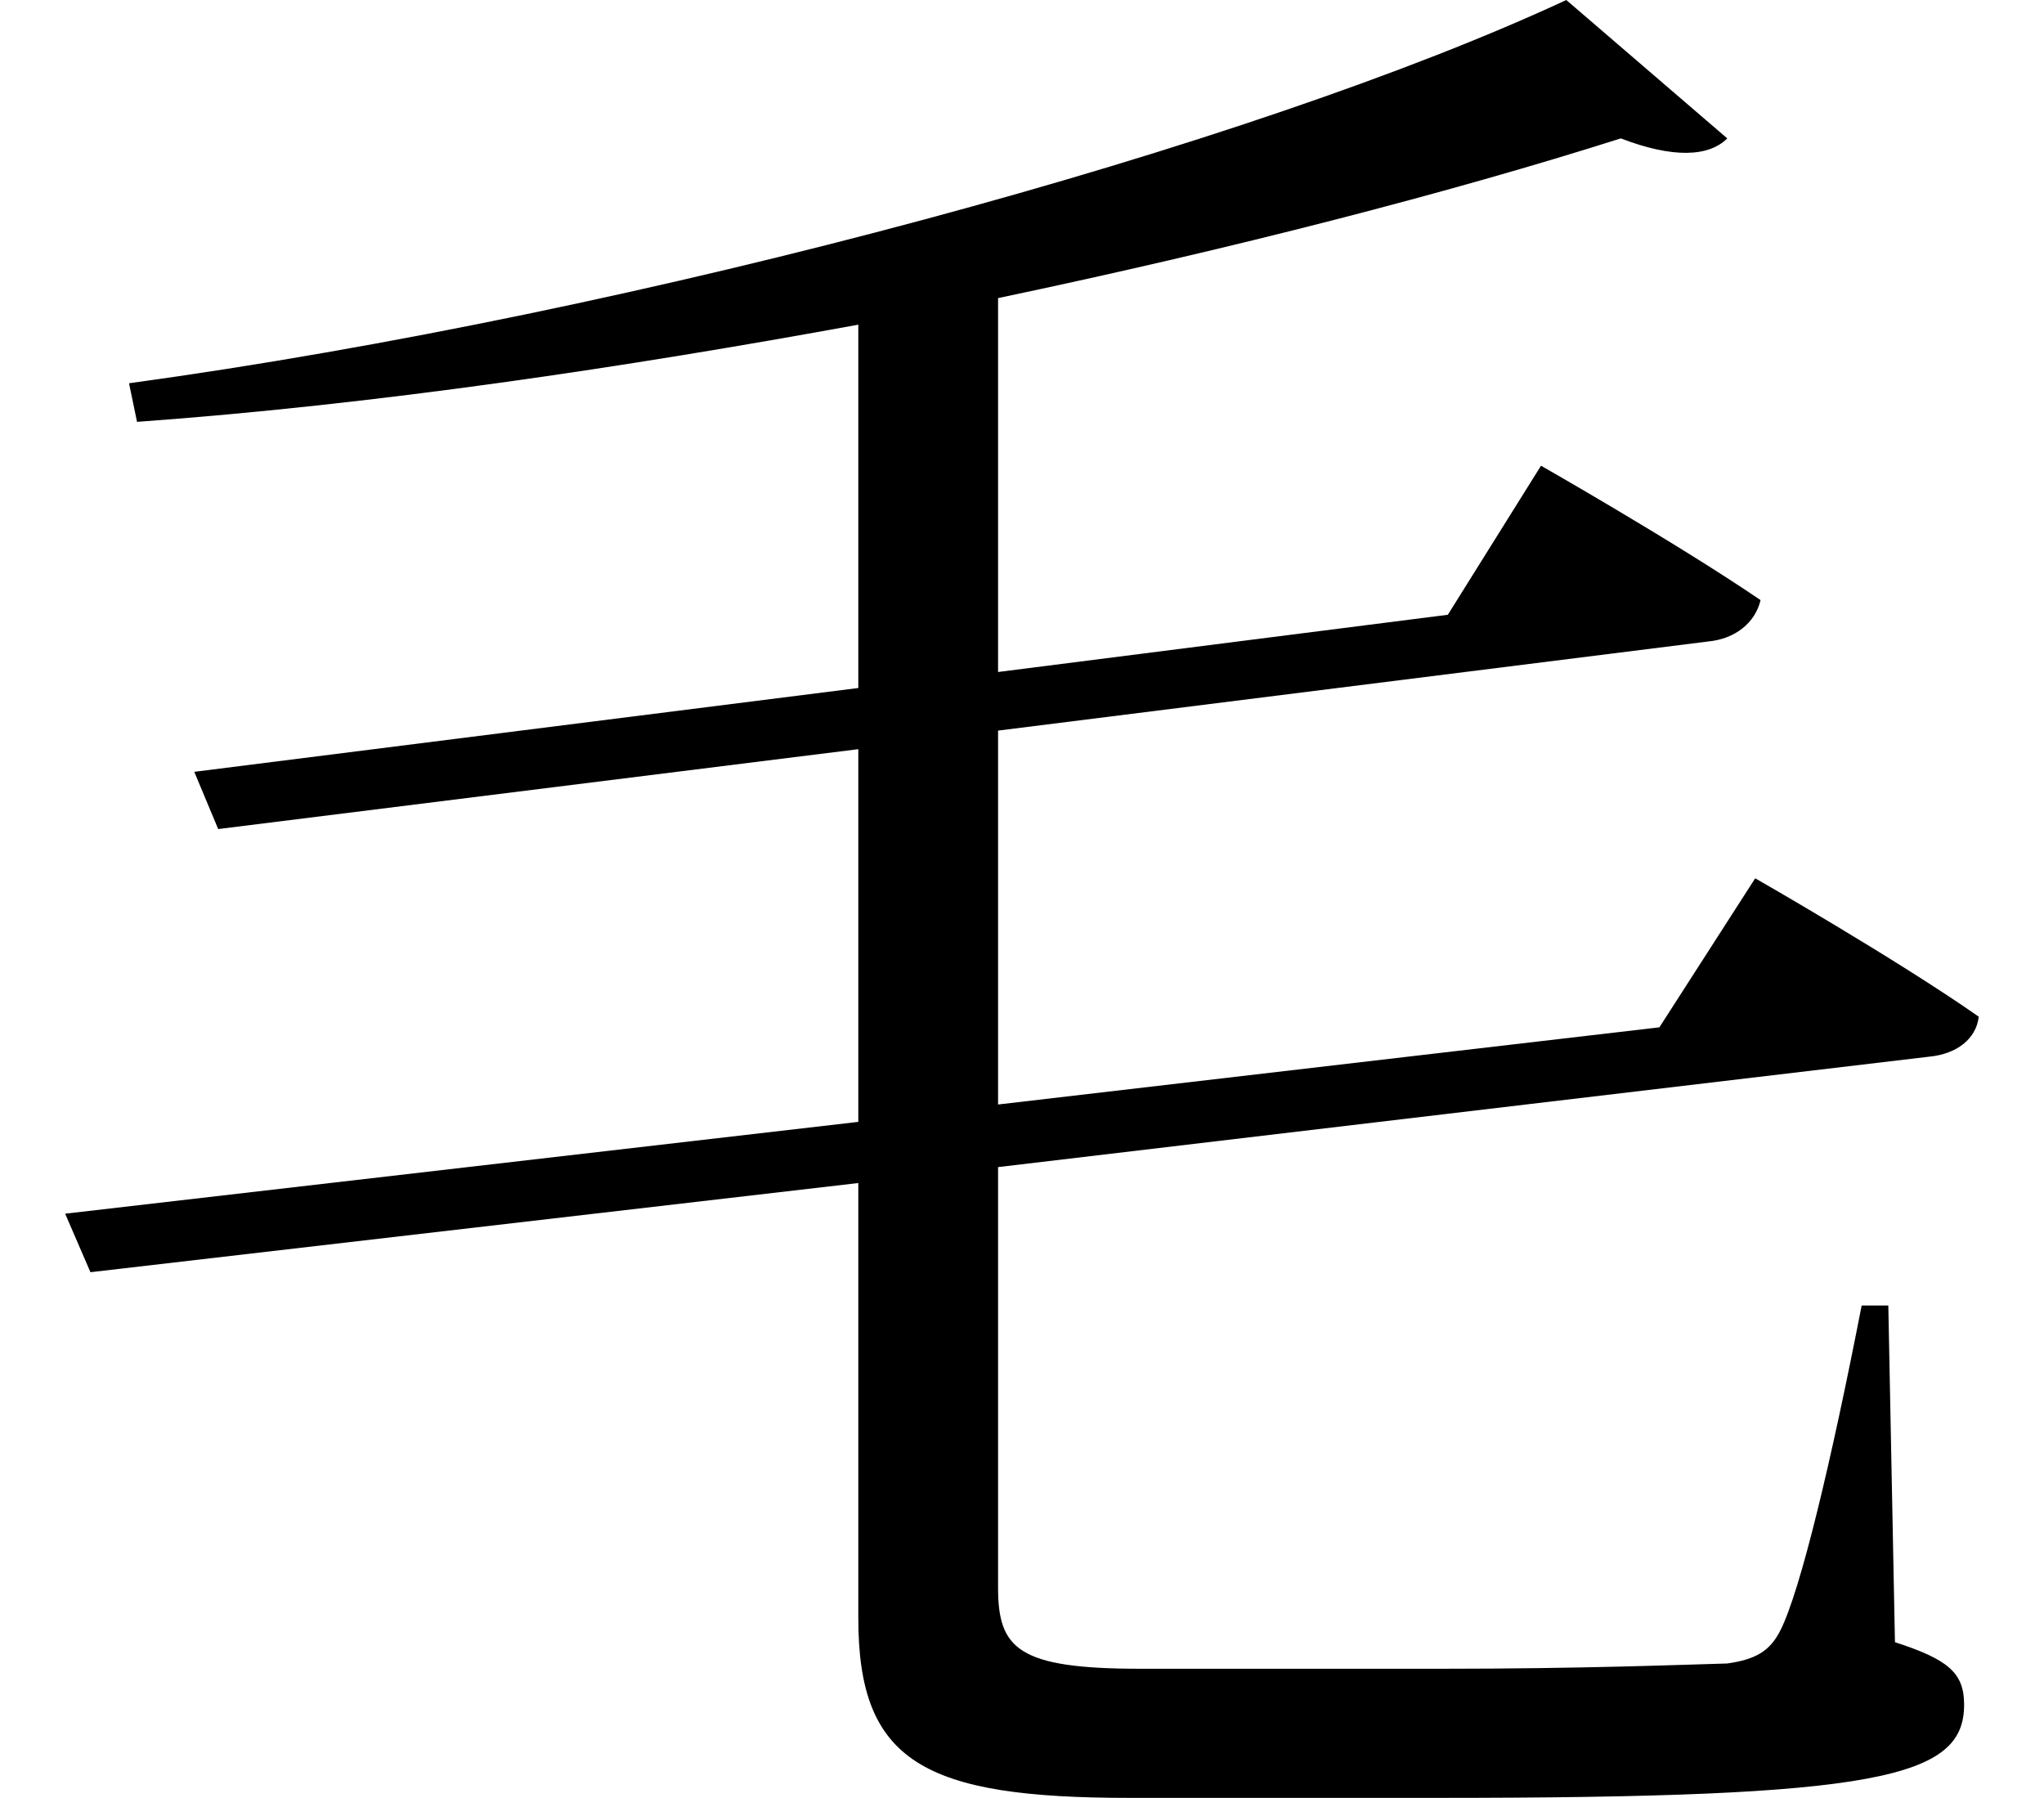 <svg height="21.109" viewBox="0 0 24 21.109" width="24" xmlns="http://www.w3.org/2000/svg">
<path d="M18.141,14.516 L17.047,12.766 L11.766,12.094 L11.766,16.062 L11.766,16.484 C14.516,17.062 17.062,17.719 19.078,18.359 C19.688,18.125 20.109,18.141 20.328,18.359 L18.438,19.984 C14.781,18.281 7.609,16.312 1.562,15.484 L1.656,15.031 C4.469,15.234 7.391,15.672 10.125,16.172 L10.125,11.906 L2.328,10.922 L2.609,10.25 L10.125,11.188 L10.125,6.812 L0.812,5.734 L1.109,5.047 L10.125,6.094 L10.125,0.984 C10.125,-0.703 10.891,-1.125 13.312,-1.125 L16.922,-1.125 C22.109,-1.125 23.109,-0.891 23.109,-0.031 C23.109,0.344 22.922,0.5 22.297,0.703 L22.219,4.656 L21.906,4.656 C21.547,2.812 21.188,1.312 20.953,0.844 C20.828,0.594 20.656,0.5 20.328,0.453 C19.781,0.438 18.625,0.391 16.969,0.391 L13.438,0.391 C12,0.391 11.766,0.625 11.766,1.344 L11.766,6.281 L22.703,7.578 C23.016,7.609 23.25,7.781 23.281,8.047 C22.297,8.734 20.656,9.672 20.656,9.672 L19.531,7.922 L11.766,7.016 L11.766,11.406 L20.109,12.453 C20.422,12.484 20.656,12.672 20.719,12.938 C19.734,13.609 18.141,14.516 18.141,14.516 Z" transform="translate(-0.047, 19.984) scale(1, -1)"/>
</svg>